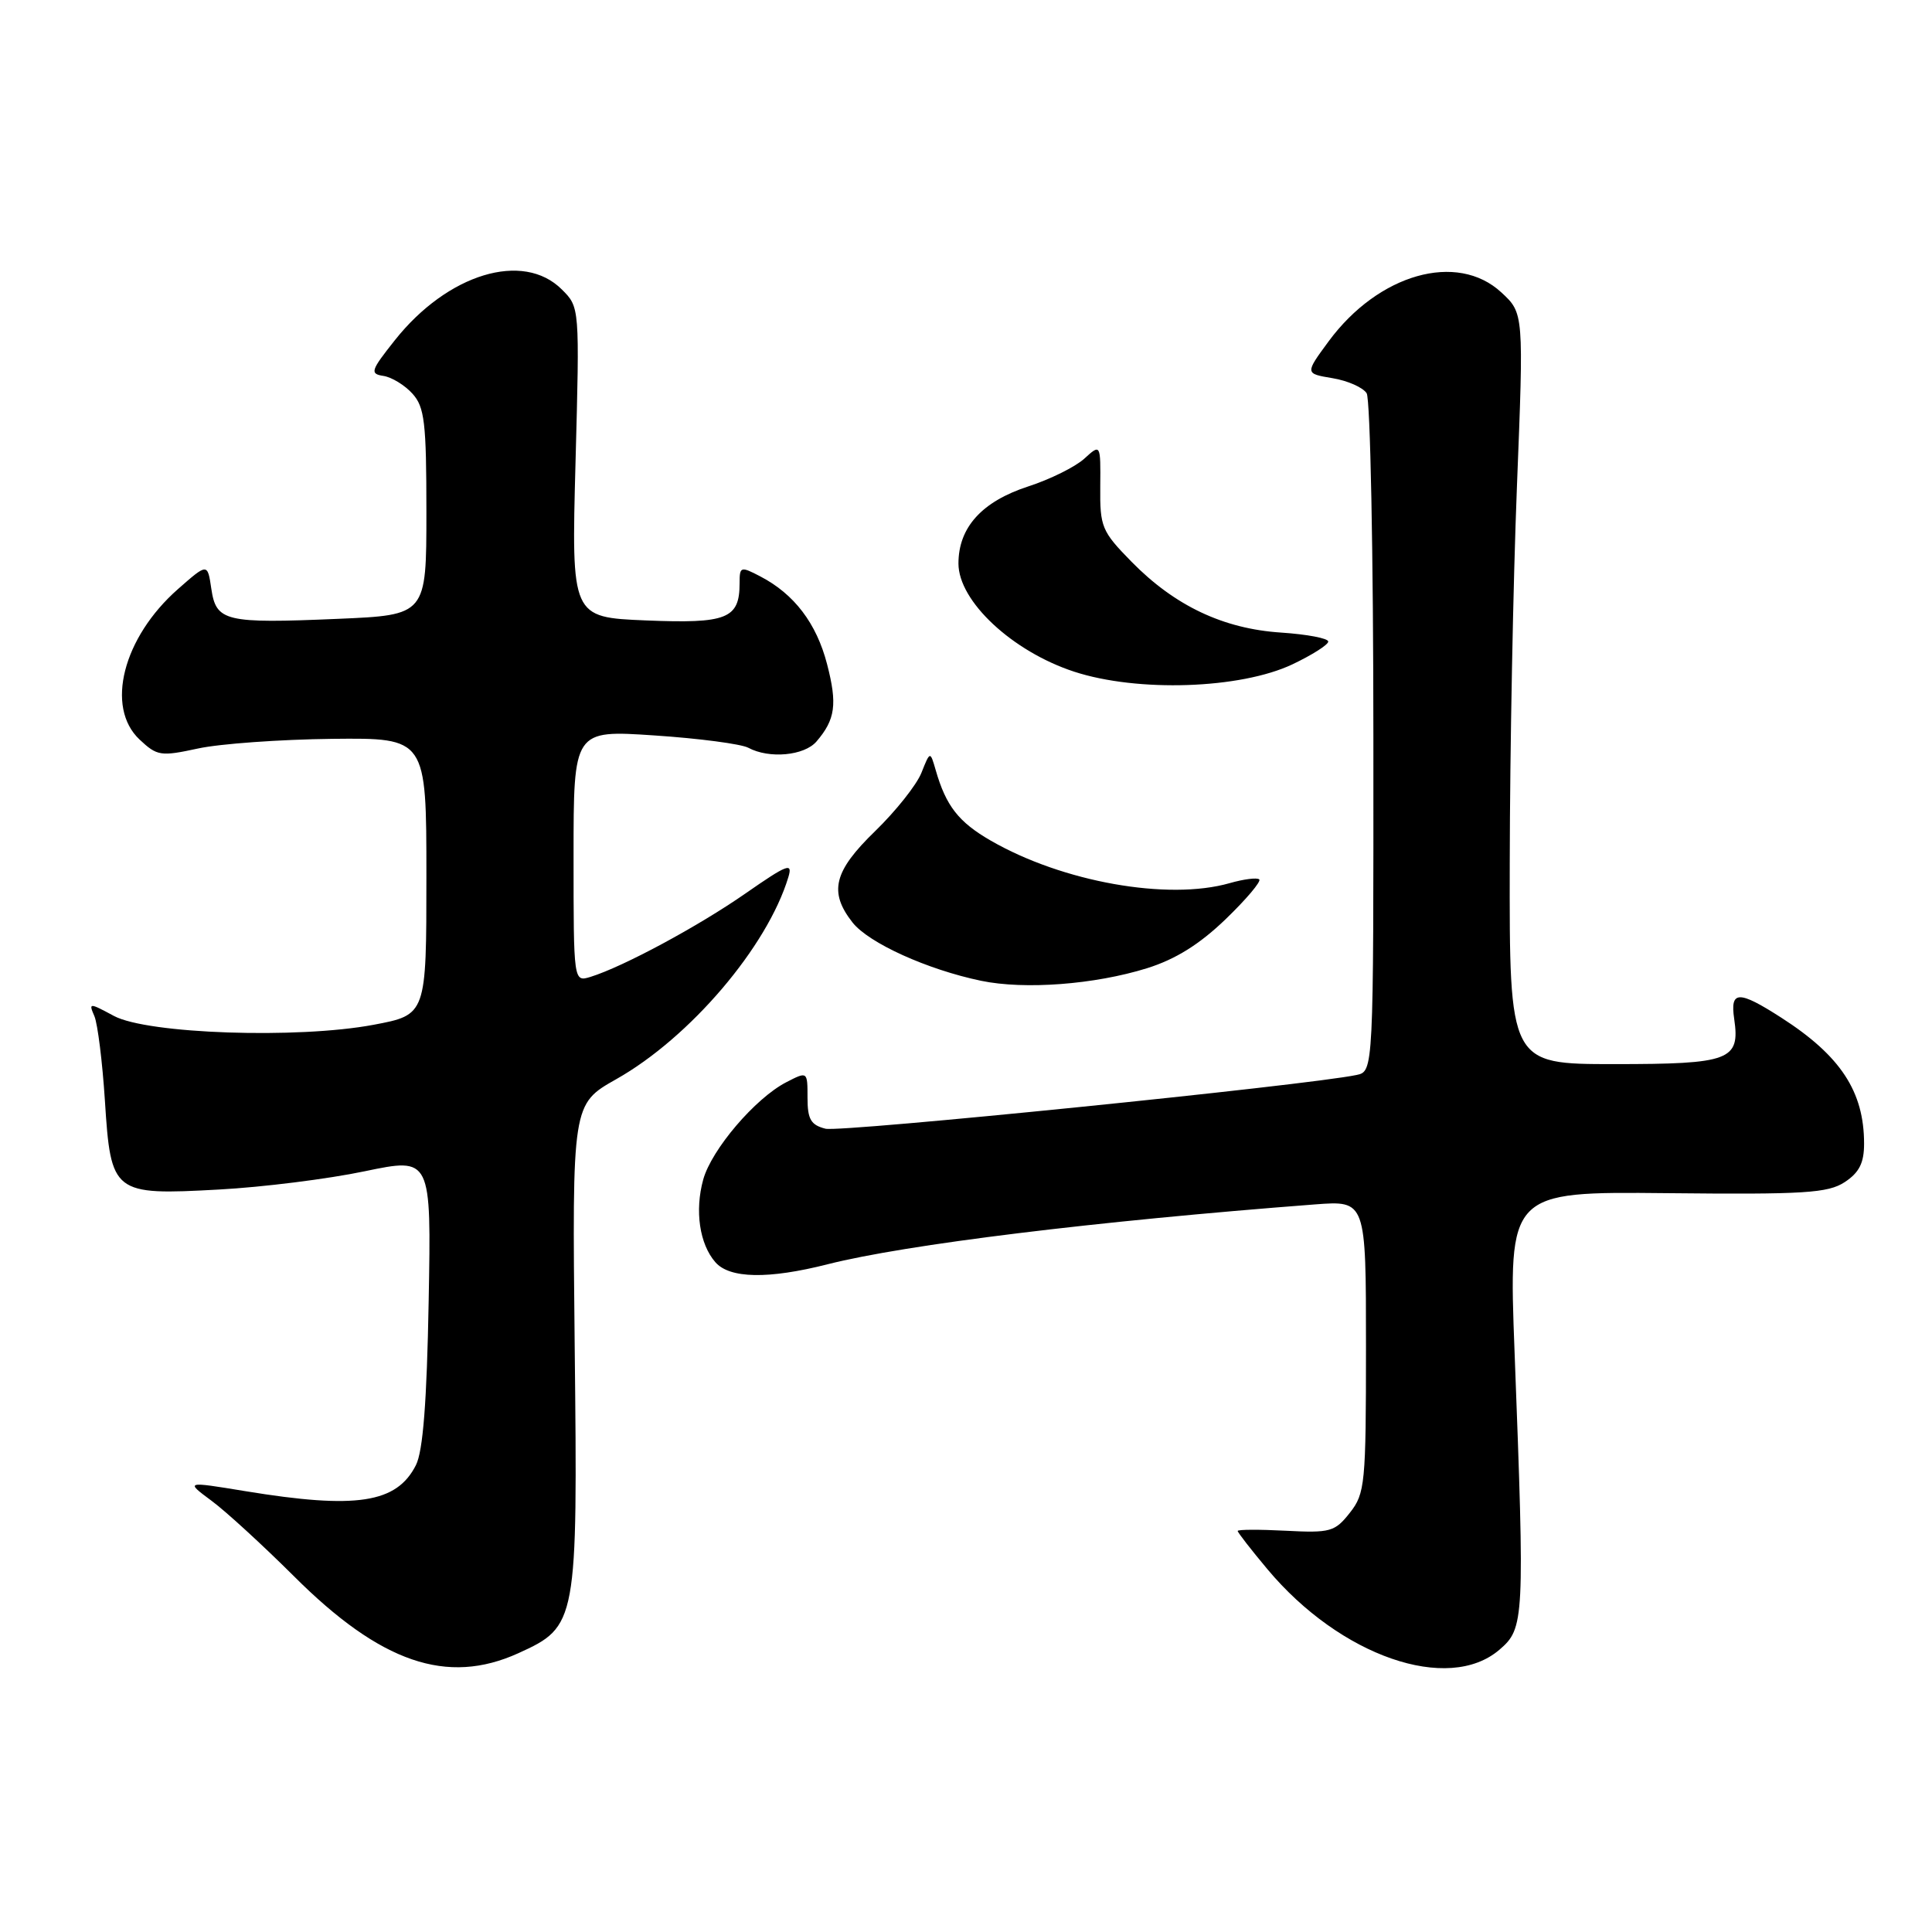 <?xml version="1.0" encoding="UTF-8" standalone="no"?>
<!DOCTYPE svg PUBLIC "-//W3C//DTD SVG 1.1//EN" "http://www.w3.org/Graphics/SVG/1.1/DTD/svg11.dtd" >
<svg xmlns="http://www.w3.org/2000/svg" xmlns:xlink="http://www.w3.org/1999/xlink" version="1.1" viewBox="0 0 256 256">
 <g >
 <path fill="currentColor"
d=" M 68.68 219.06 C 76.47 215.52 76.55 215.07 76.15 178.40 C 75.81 146.30 75.81 146.30 81.65 143.00 C 91.42 137.49 101.67 125.46 104.46 116.23 C 105.06 114.25 104.36 114.51 98.82 118.36 C 92.55 122.73 82.57 128.10 78.25 129.44 C 76.00 130.13 76.00 130.13 76.00 113.43 C 76.00 96.73 76.00 96.73 86.72 97.45 C 92.61 97.84 98.21 98.58 99.15 99.08 C 101.92 100.57 106.57 100.14 108.19 98.25 C 110.69 95.34 110.97 93.31 109.59 88.00 C 108.19 82.59 105.23 78.71 100.75 76.38 C 98.13 75.01 98.00 75.06 98.00 77.28 C 98.00 81.99 96.33 82.65 85.60 82.21 C 75.71 81.80 75.71 81.80 76.26 61.26 C 76.81 40.71 76.81 40.71 74.45 38.36 C 69.32 33.23 59.31 36.27 52.32 45.08 C 49.12 49.11 48.98 49.53 50.80 49.81 C 51.89 49.97 53.63 51.03 54.65 52.16 C 56.26 53.94 56.50 55.97 56.50 67.85 C 56.50 81.50 56.50 81.50 44.77 82.00 C 29.82 82.64 28.64 82.35 28.00 78.01 C 27.50 74.61 27.50 74.61 23.59 78.05 C 16.29 84.47 13.93 93.70 18.49 97.99 C 20.82 100.18 21.29 100.25 26.24 99.18 C 29.13 98.55 37.12 97.98 44.00 97.90 C 56.50 97.77 56.50 97.77 56.50 116.12 C 56.50 134.47 56.50 134.47 49.50 135.79 C 39.44 137.68 19.56 137.00 15.10 134.62 C 11.81 132.85 11.73 132.85 12.51 134.65 C 12.94 135.67 13.57 140.70 13.90 145.83 C 14.69 158.18 14.96 158.39 29.00 157.62 C 34.78 157.31 43.47 156.22 48.32 155.20 C 57.15 153.36 57.15 153.36 56.80 172.43 C 56.56 185.73 56.05 192.30 55.11 194.14 C 52.56 199.18 47.23 200.00 32.53 197.59 C 24.55 196.28 24.55 196.28 28.03 198.86 C 29.94 200.27 34.84 204.77 38.93 208.84 C 50.43 220.33 59.23 223.35 68.68 219.06 Z  M 198.69 218.59 C 201.99 215.76 202.04 214.71 200.69 179.19 C 199.88 157.89 199.88 157.89 220.88 158.10 C 239.09 158.29 242.21 158.09 244.43 156.64 C 246.36 155.37 247.00 154.10 247.00 151.54 C 247.00 144.64 243.89 139.90 236.05 134.86 C 230.36 131.20 229.23 131.23 229.79 135.01 C 230.59 140.49 229.24 141.00 213.88 141.00 C 200.00 141.00 200.00 141.00 200.05 114.25 C 200.07 99.54 200.50 77.15 201.00 64.50 C 201.91 41.50 201.91 41.50 198.94 38.75 C 193.08 33.32 182.65 36.28 176.05 45.23 C 172.91 49.50 172.91 49.50 176.56 50.11 C 178.57 50.44 180.60 51.34 181.09 52.11 C 181.57 52.87 181.98 73.40 181.98 97.73 C 182.00 141.96 182.00 141.96 179.75 142.44 C 173.23 143.81 111.41 150.07 109.38 149.56 C 107.44 149.07 107.00 148.31 107.00 145.46 C 107.00 141.95 107.00 141.95 104.17 143.41 C 100.07 145.53 94.28 152.32 93.18 156.30 C 92.04 160.42 92.69 164.85 94.79 167.25 C 96.68 169.42 101.80 169.52 109.67 167.52 C 120.02 164.90 145.11 161.82 174.25 159.59 C 181.00 159.08 181.00 159.08 181.00 178.40 C 181.00 196.62 180.88 197.89 178.87 200.44 C 176.88 202.97 176.28 203.14 170.36 202.83 C 166.86 202.65 164.00 202.66 164.00 202.86 C 164.00 203.06 165.78 205.35 167.95 207.94 C 177.60 219.47 191.91 224.42 198.69 218.59 Z  M 151.97 128.30 C 155.77 127.11 158.94 125.13 162.39 121.81 C 165.12 119.18 167.13 116.80 166.86 116.53 C 166.59 116.26 164.83 116.48 162.94 117.02 C 154.76 119.36 140.78 116.87 131.27 111.38 C 127.02 108.93 125.35 106.79 123.99 102.06 C 123.25 99.50 123.25 99.50 122.09 102.41 C 121.45 104.01 118.69 107.48 115.96 110.13 C 110.46 115.46 109.79 118.19 112.97 122.24 C 115.12 124.96 122.86 128.47 130.00 129.96 C 135.78 131.16 145.02 130.46 151.97 128.30 Z  M 171.25 88.03 C 173.86 86.79 176.00 85.43 176.00 85.01 C 176.00 84.58 173.19 84.05 169.75 83.82 C 162.10 83.32 155.67 80.28 149.93 74.43 C 145.98 70.40 145.74 69.83 145.79 64.48 C 145.84 58.80 145.84 58.80 143.67 60.78 C 142.48 61.86 139.14 63.52 136.26 64.45 C 130.11 66.45 127.00 69.88 127.00 74.67 C 127.00 79.66 134.12 86.31 142.33 89.00 C 150.74 91.75 164.36 91.29 171.25 88.03 Z "/>
</g>
</svg>